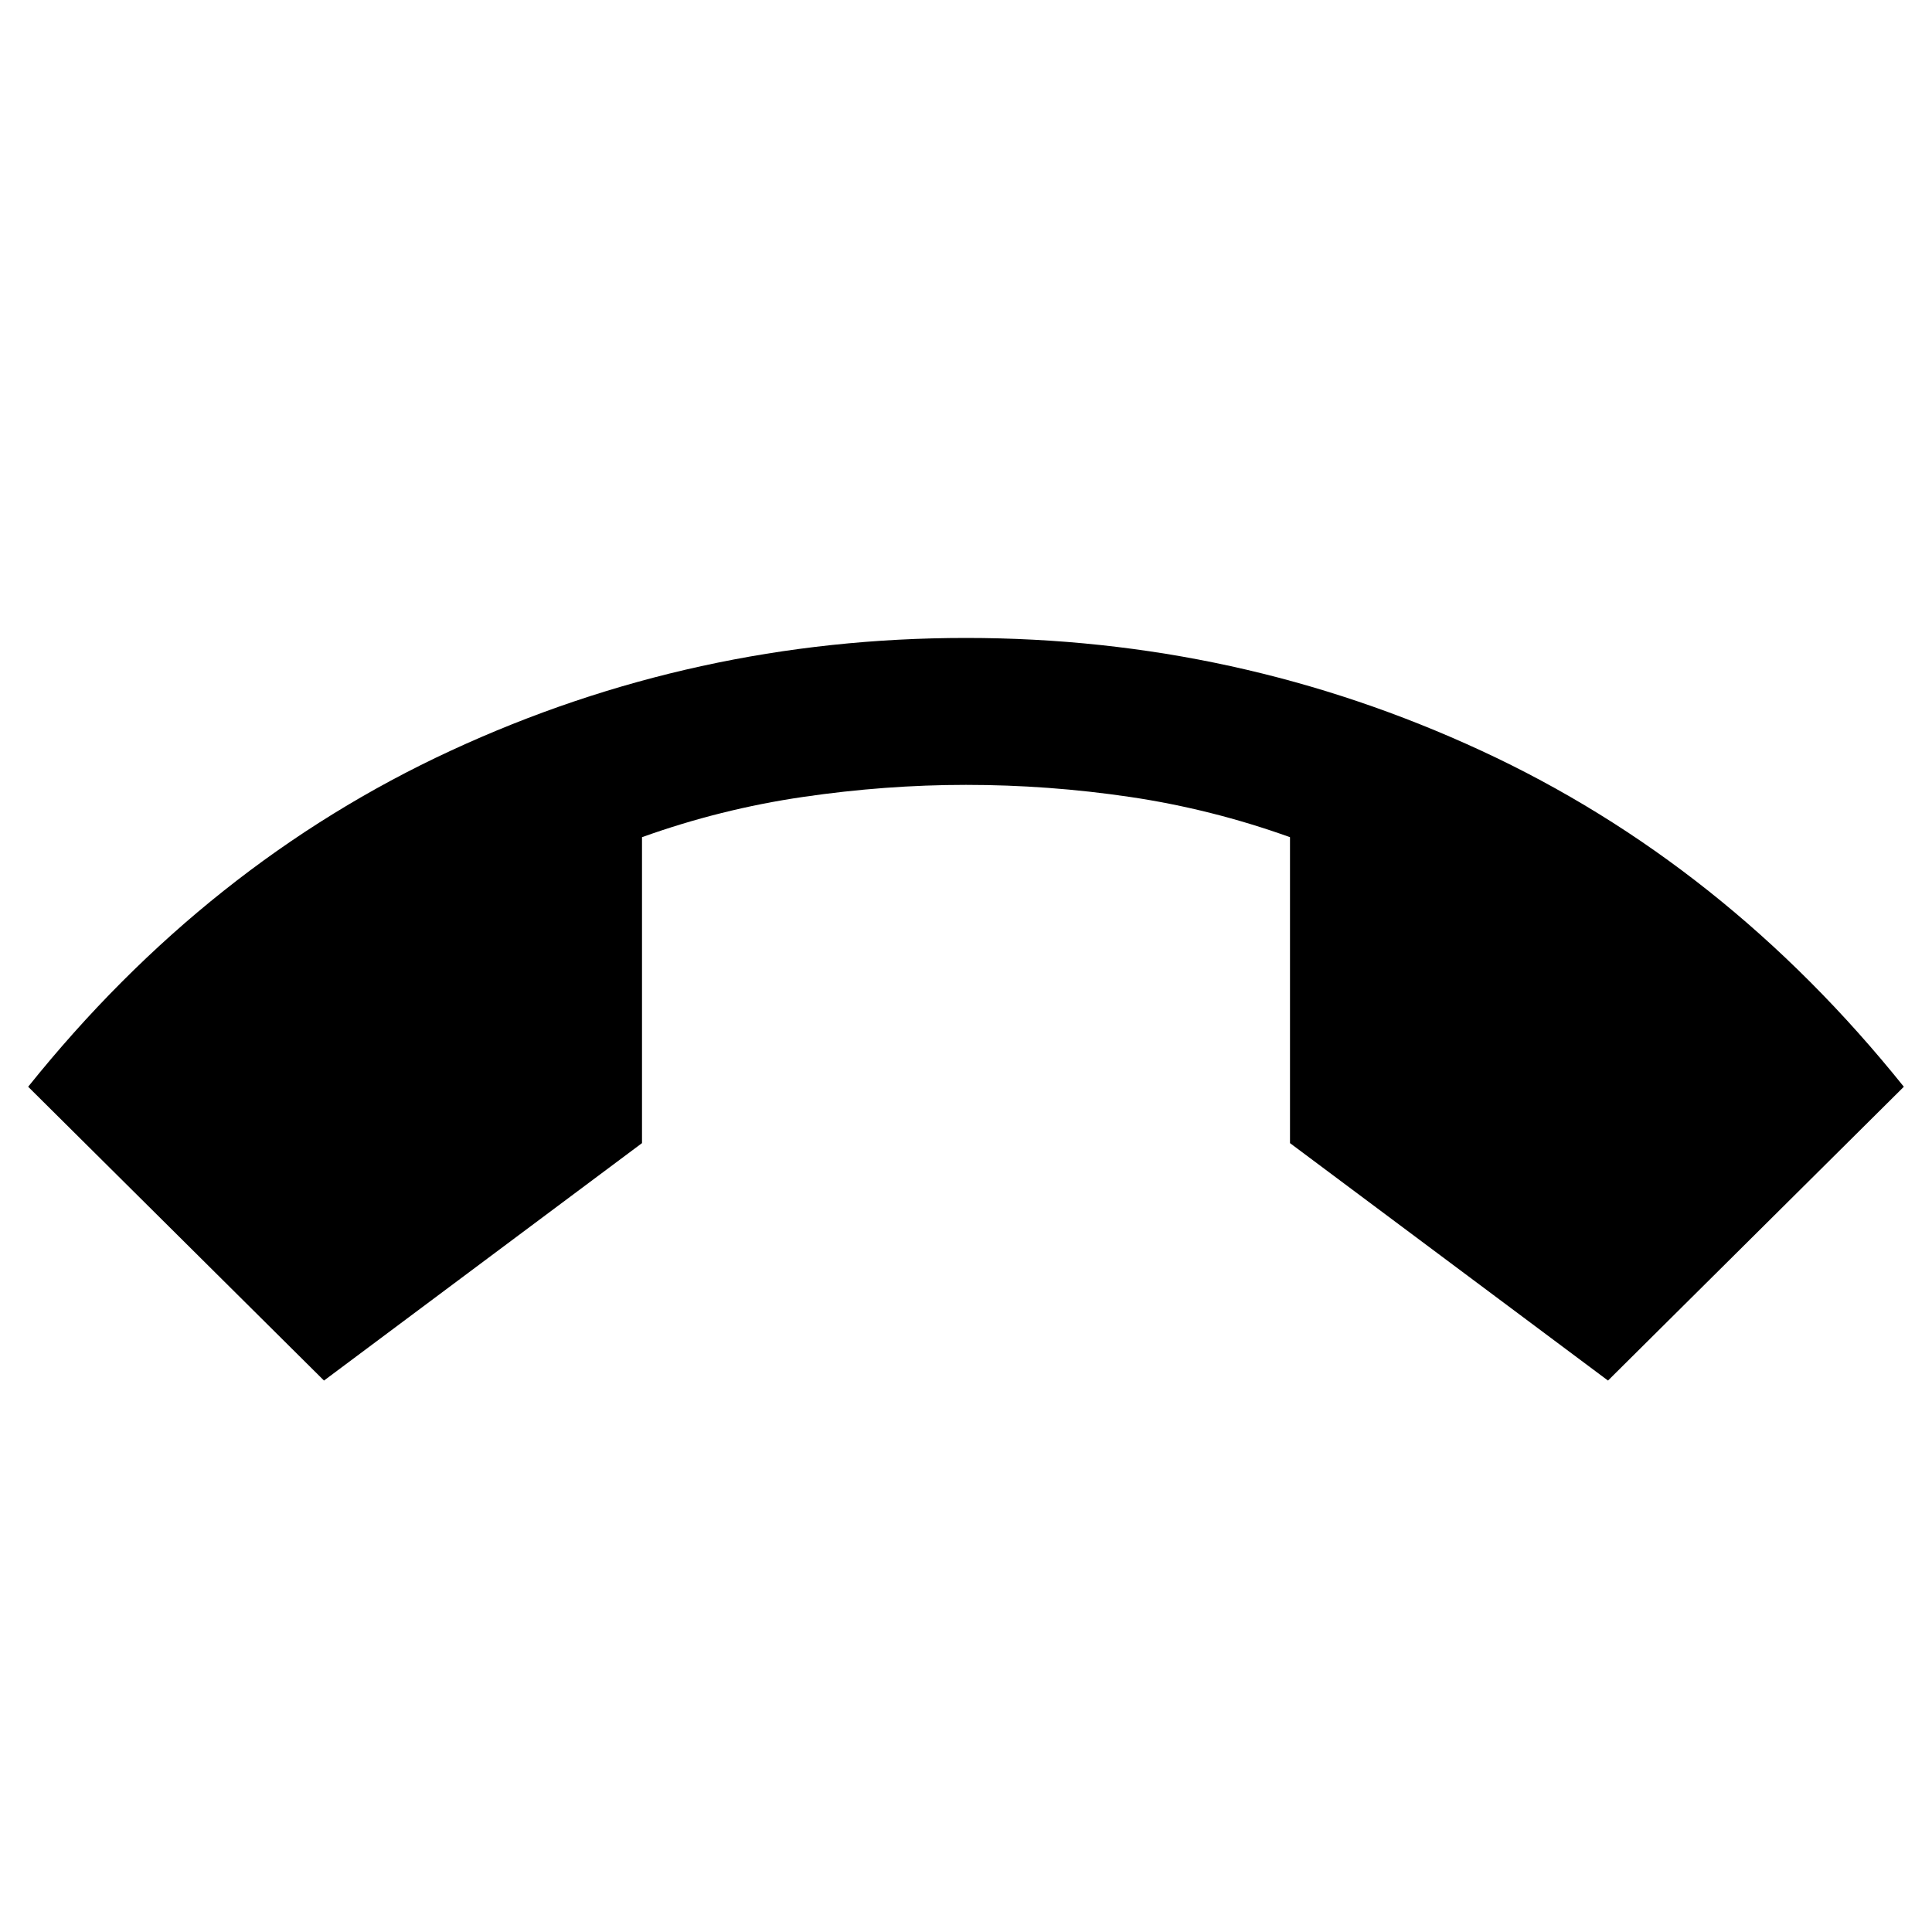 <svg xmlns="http://www.w3.org/2000/svg" height="40" width="40"><path d="M6.708 28.583 0.583 22.5Q4.292 17.875 9.333 15.542Q14.375 13.208 20 13.208Q25.625 13.208 30.667 15.542Q35.708 17.875 39.417 22.5L33.292 28.583L26.708 23.667V17.333Q25.083 16.75 23.396 16.5Q21.708 16.25 20 16.25Q18.333 16.25 16.625 16.5Q14.917 16.75 13.292 17.333V23.667Z"/></svg>